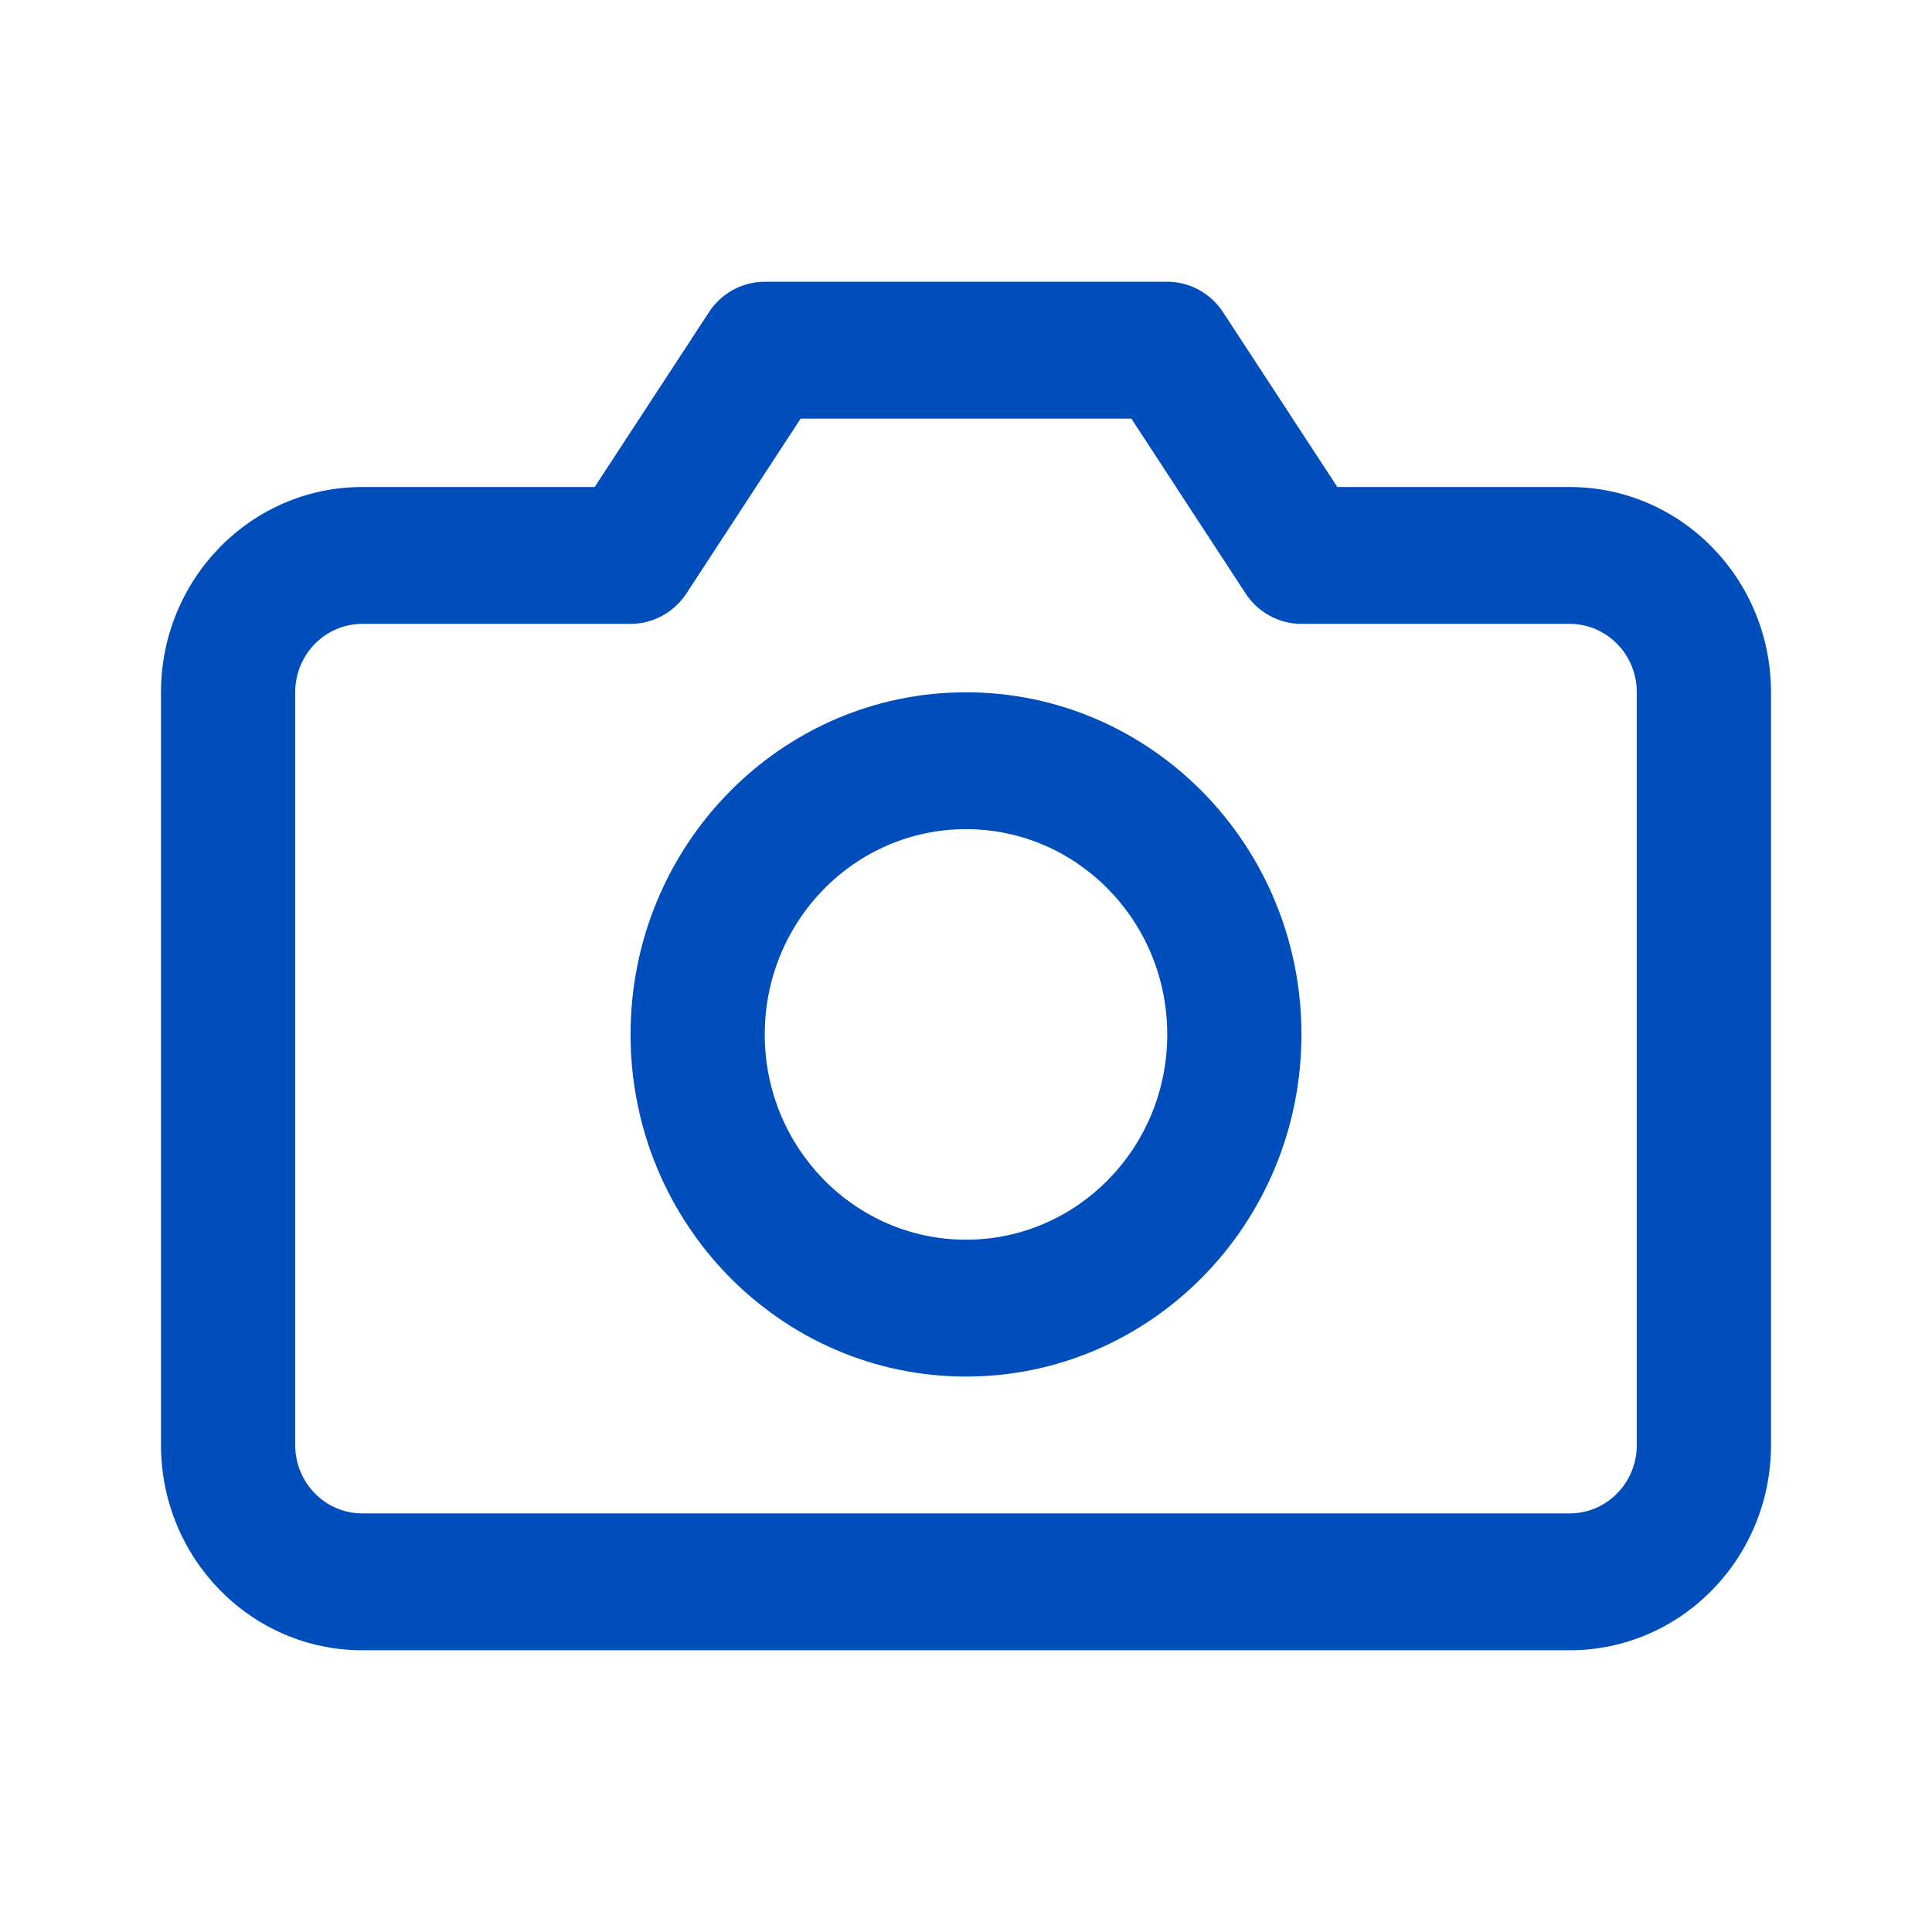 <svg width="48" height="48" viewBox="0 0 24 24" fill="none" xmlns="http://www.w3.org/2000/svg">
    <path d="M8.527 7.372C8.372 7.608 8.112 7.75 7.833 7.75H4.5C4.04 7.75 3.667 8.131 3.667 8.6V17.95C3.667 18.419 4.04 18.8 4.5 18.8H19.5C19.96 18.8 20.333 18.419 20.333 17.95V8.6C20.333 8.131 19.96 7.75 19.5 7.75H16.167C15.888 7.75 15.628 7.608 15.473 7.372L14.054 5.2H9.946L8.527 7.372ZM19.5 6.05C20.881 6.05 22 7.192 22 8.6V17.95C22 19.358 20.881 20.5 19.5 20.5H4.5C3.119 20.5 2 19.358 2 17.95V8.6C2 7.192 3.119 6.05 4.5 6.05H7.387L8.807 3.878C8.961 3.642 9.221 3.5 9.5 3.5H14.5C14.779 3.5 15.039 3.642 15.193 3.878L16.613 6.05H19.5ZM12 17.1C9.699 17.1 7.833 15.197 7.833 12.85C7.833 10.503 9.699 8.6 12 8.6C14.301 8.6 16.167 10.503 16.167 12.85C16.167 15.197 14.301 17.1 12 17.1ZM12 15.4C13.381 15.4 14.5 14.258 14.5 12.85C14.5 11.442 13.381 10.3 12 10.3C10.619 10.3 9.5 11.442 9.5 12.85C9.5 14.258 10.619 15.4 12 15.4Z" fill="#004DBC"/>
</svg>
